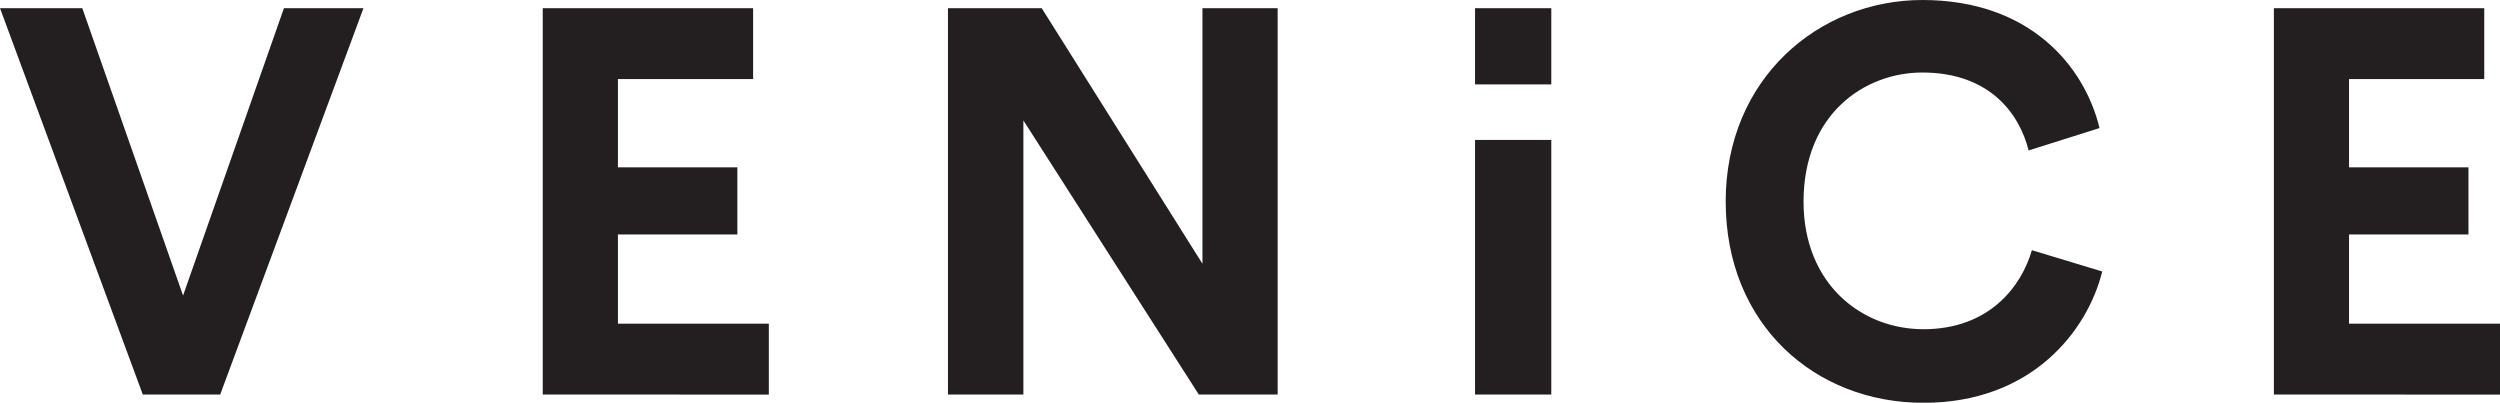 <svg class="logo" xmlns="http://www.w3.org/2000/svg" viewBox="0 0 669.86 107.9"><title>logo-venice</title><path d="M76.08 2.19h21.31L59 105.71H38.26L0 2.19h22.05l27 77zm69.34 103.52V2.19h56.37v19h-36.22v23.64h32v18h-32v23.9H206v19zm175.79 0l-47-73.45v73.45H254V2.19h25.12l43.07 68.48V2.19h20.15v103.52zM462.39 54c0-33 25-54 52.71-54 28.62 0 43.37 17.52 47.46 34.31l-19 6c-2.48-9.93-10.52-20.88-28.48-20.88-15.47 0-31.83 11.1-31.83 34.61 0 22 15.48 34.17 32.13 34.17 17.67 0 26.28-11.53 29.05-21.17l18.85 5.7c-3.95 15.91-18.85 35.19-47.9 35.19S462.39 87 462.39 54zm146.88 51.71V2.19h56.37v19h-36.23v23.64h32v18h-32v23.9h40.46v19zM395.23 37.49h20.43v68.22h-20.43zm0-35.3h20.43v20.43h-20.43z" fill="#231f20"/></svg>